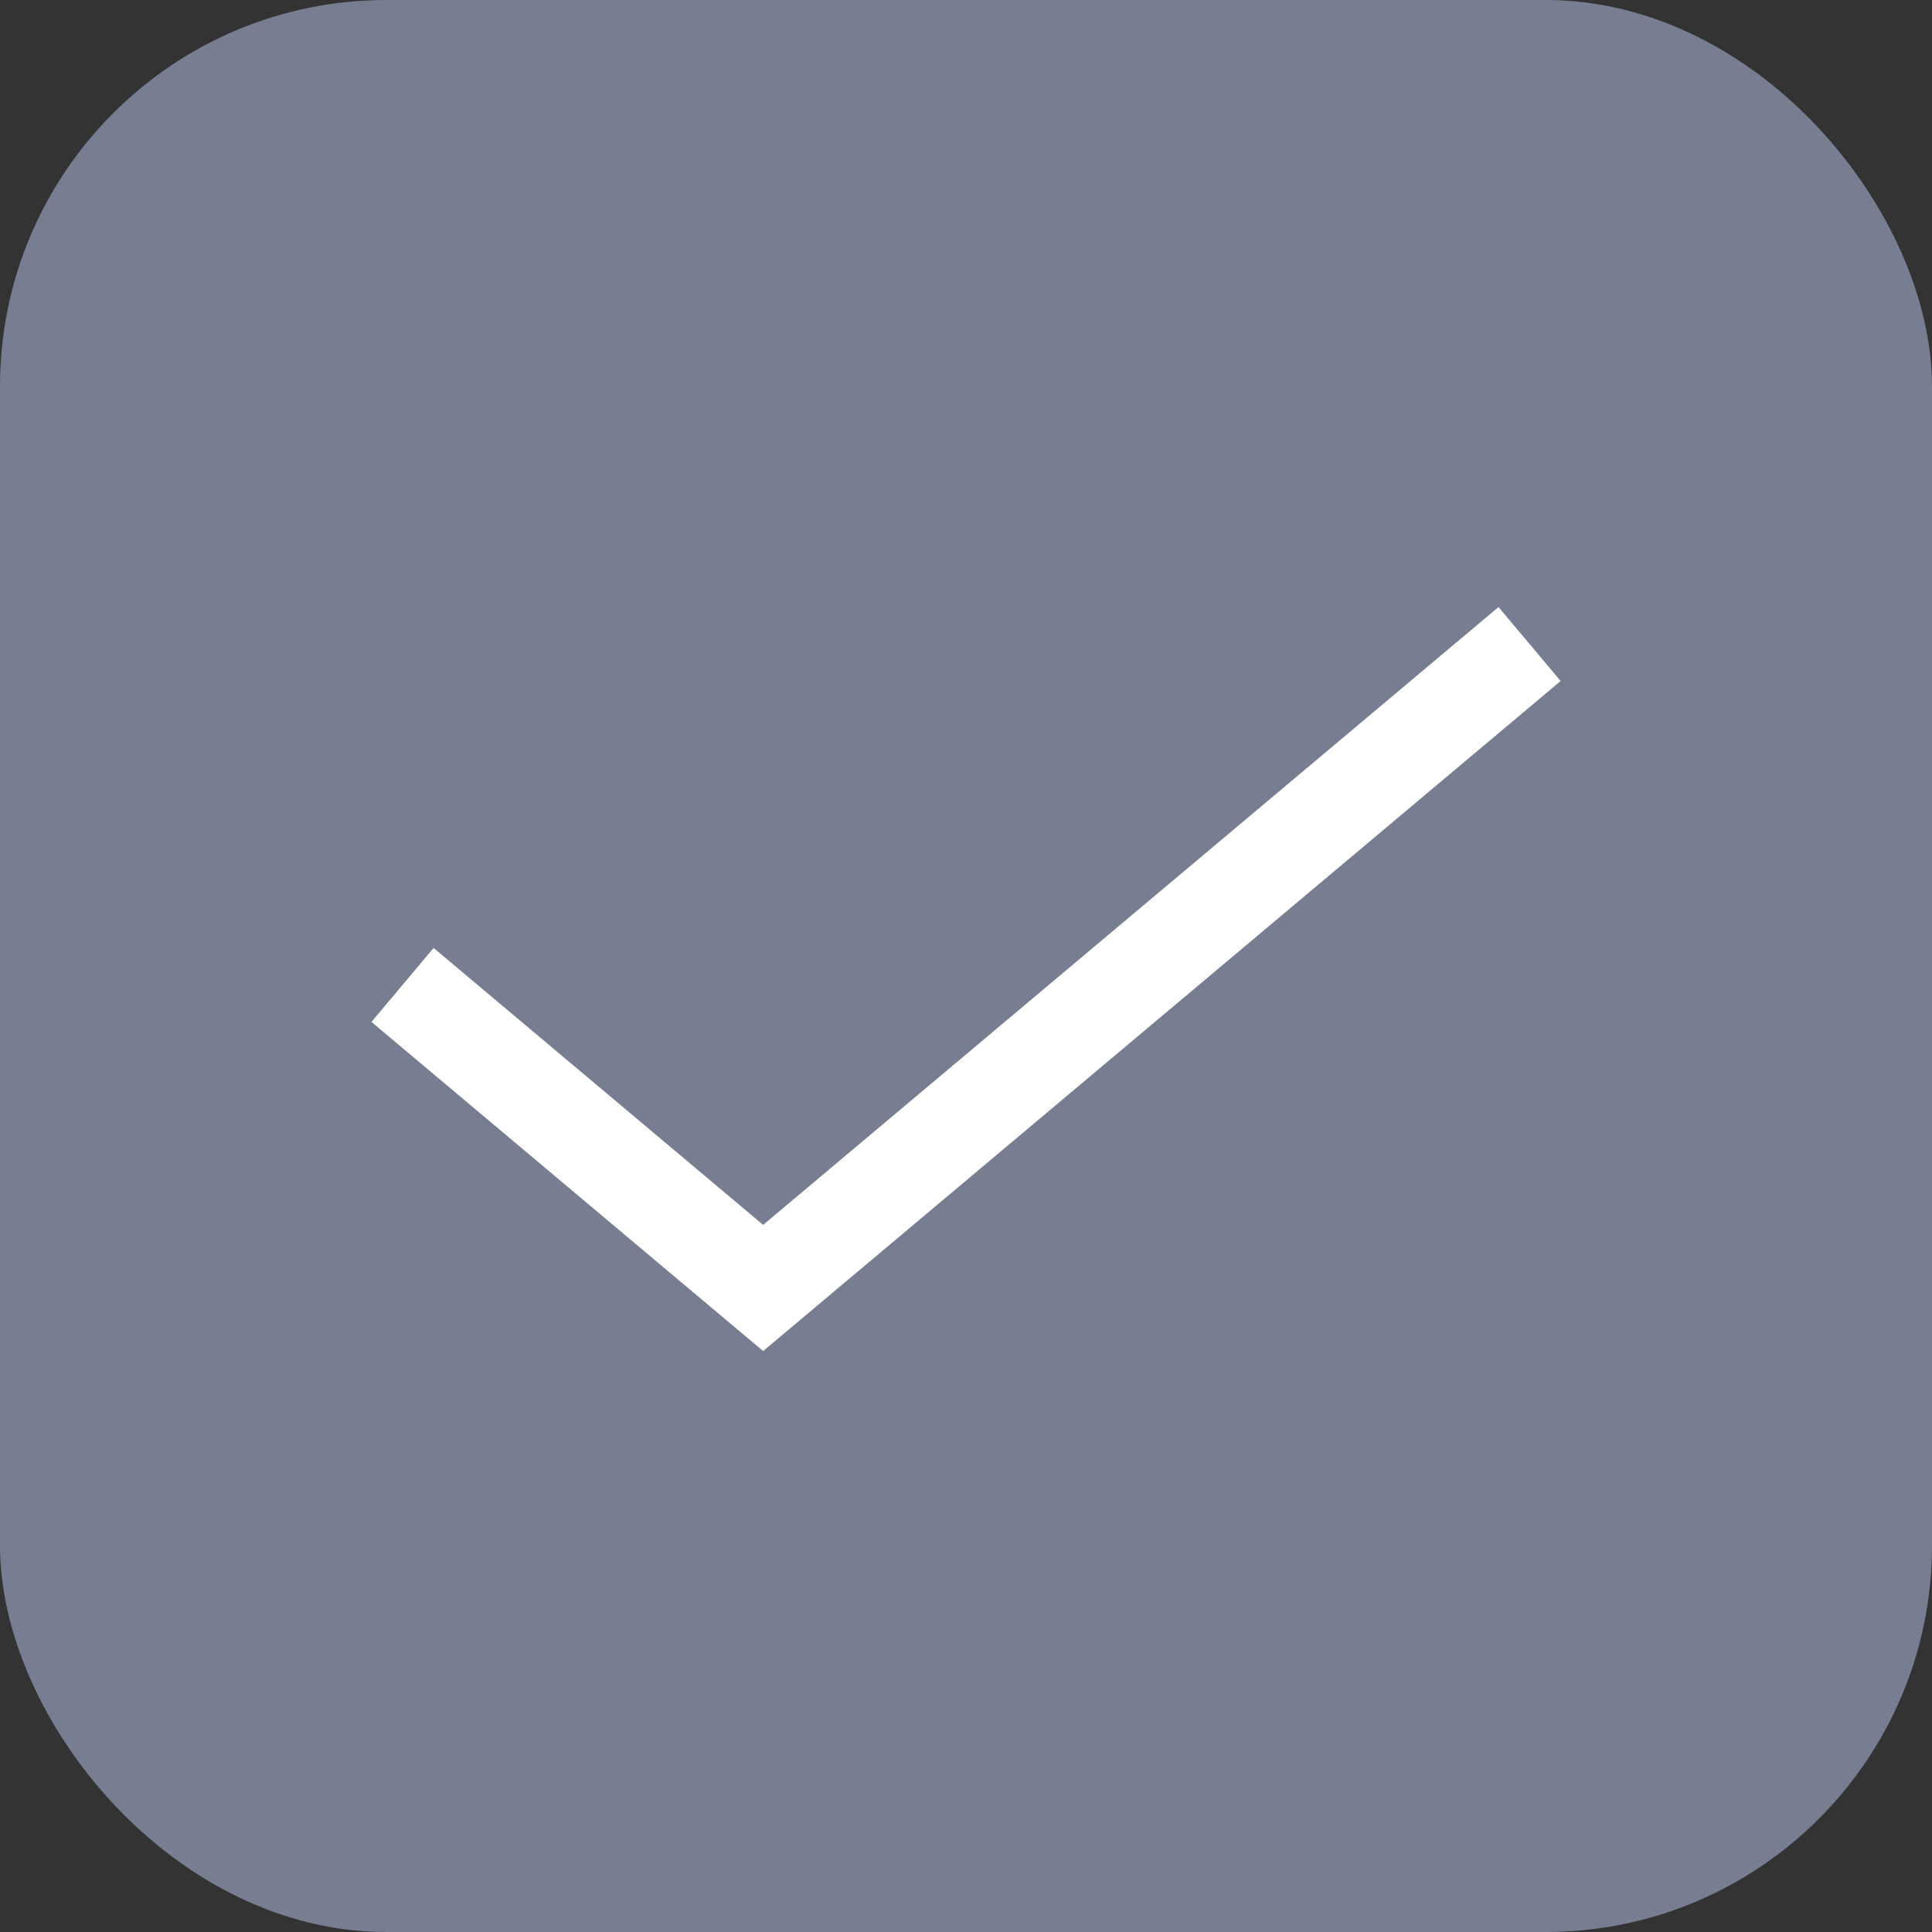 <svg width="20" height="20" viewBox="0 0 20 20" fill="none" xmlns="http://www.w3.org/2000/svg">
<rect x="0" y="0" width="20" height="20" fill="#333333" stroke="none"/>
<rect width="20" height="20" rx="4" fill="#777E91"/>
<path d="M4.167 10.196L7.9 13.333L15.834 6.667" stroke="white"/>
</svg>
